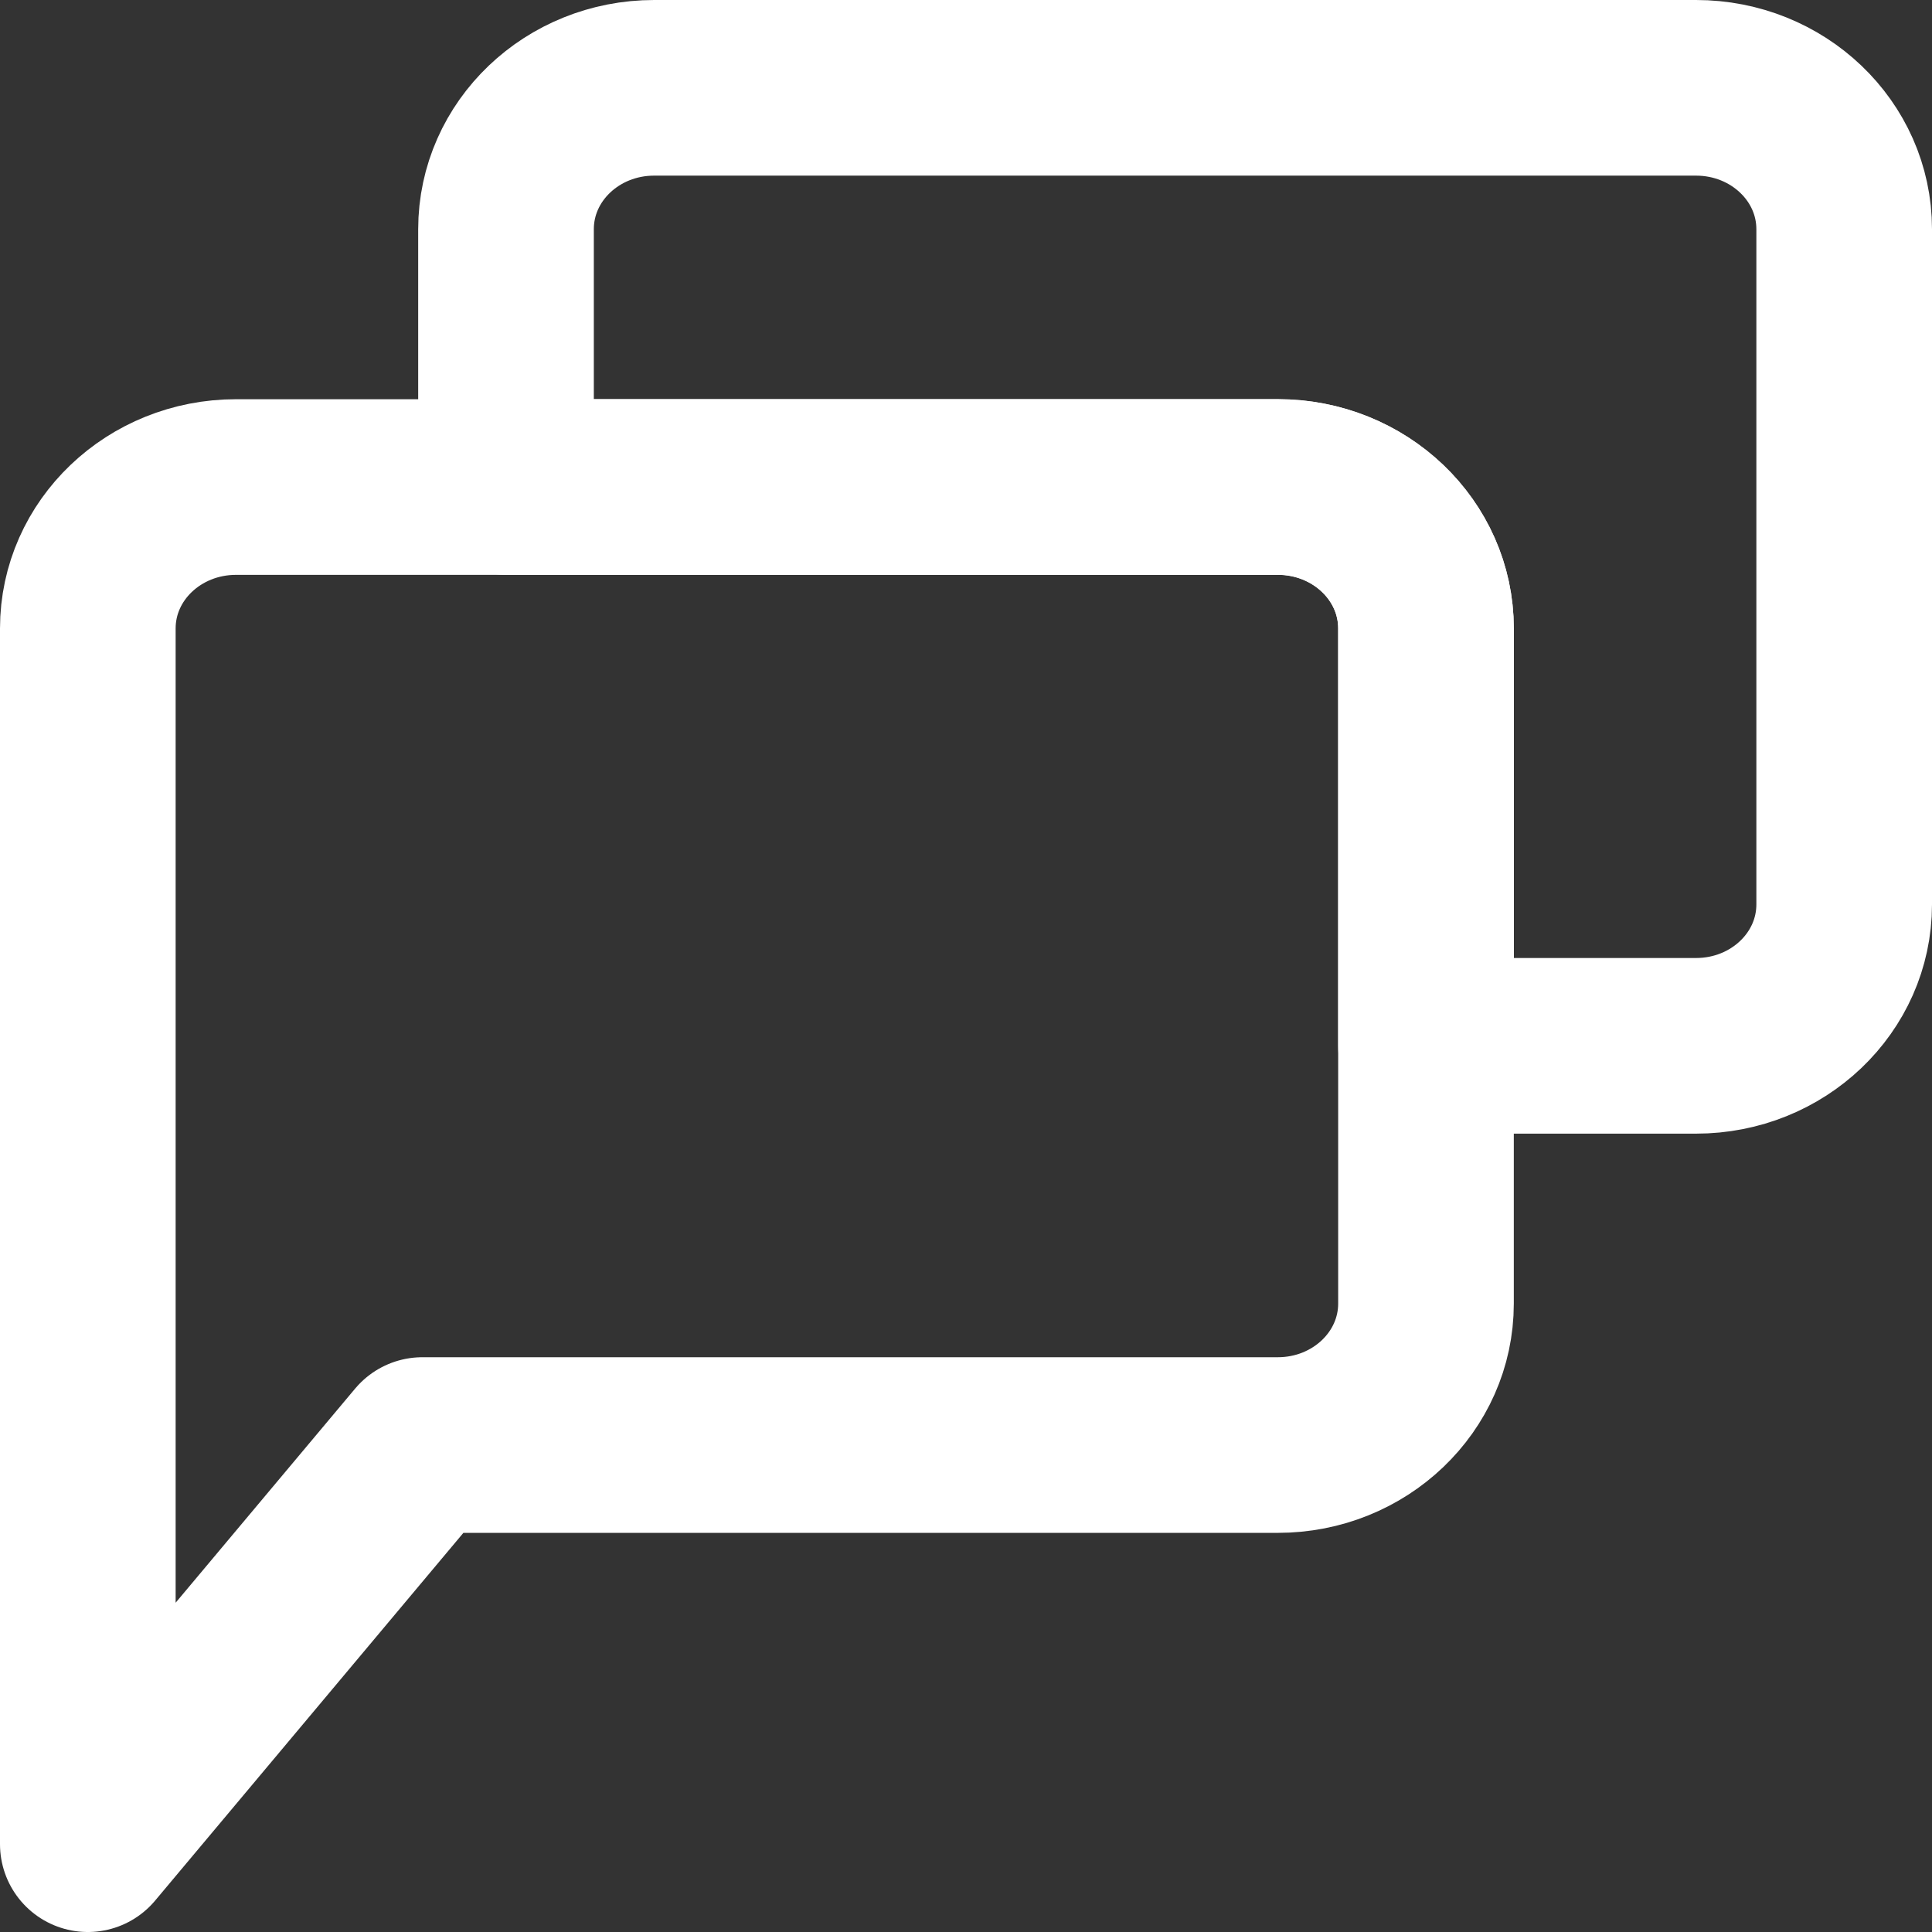 <svg xmlns="http://www.w3.org/2000/svg" width="22" height="22" viewBox="0 0 22 22">
    <rect x="0" y="0" width="22" height="22" fill="#333333" stroke="none"/>
    <g fill="none" fill-rule="evenodd" stroke="#FFF" stroke-linecap="round" stroke-linejoin="round" stroke-width="2">
        <path d="M1 16.455V21l3.81-4.545h9.74c.933 0 1.688-.721 1.688-1.611V7.156c0-.89-.755-1.61-1.688-1.61H2.688c-.933 0-1.688.72-1.688 1.61v9.299z"/>
        <path d="M19.313 1H7.449c-.932 0-1.687.72-1.687 1.61v2.935h8.789c.932 0 1.687.721 1.687 1.611v4.753h3.075c.932 0 1.687-.72 1.687-1.61V2.61C21 1.72 20.245 1 19.313 1z"/>
    </g>
</svg>

